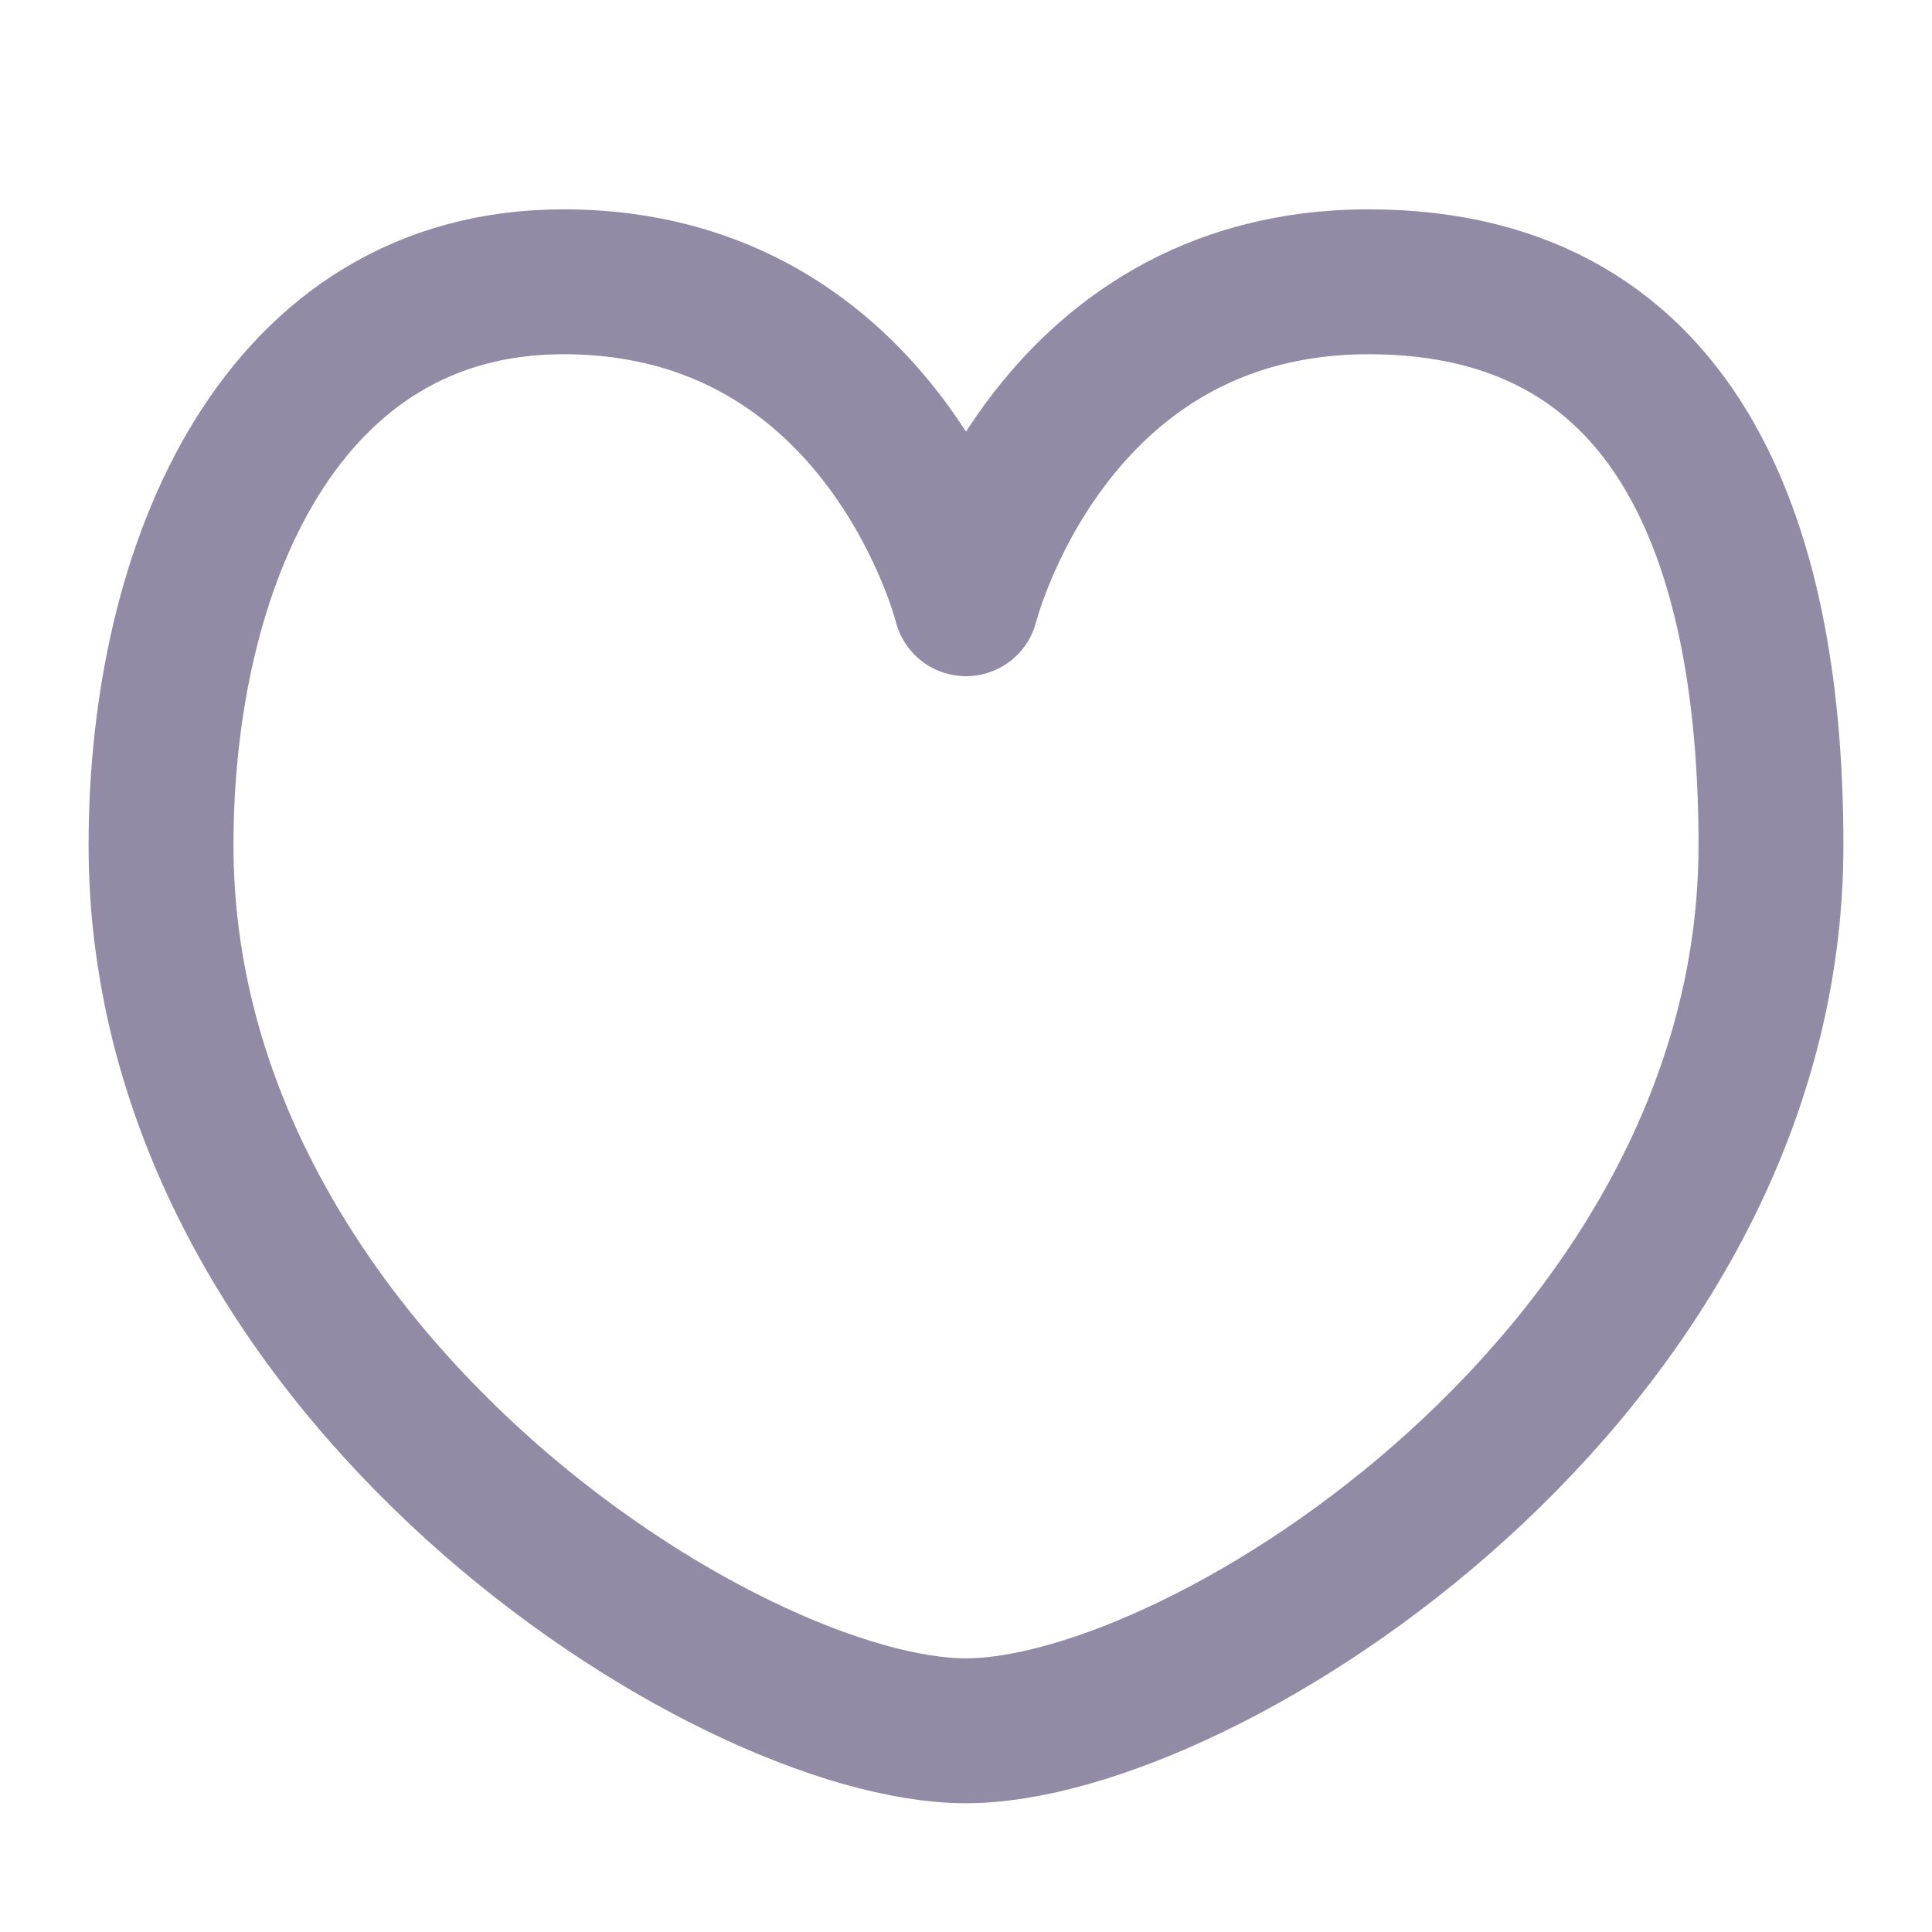 <svg width="20" height="20" viewBox="0 0 20 20" fill="none" xmlns="http://www.w3.org/2000/svg">
<path d="M1.667 8.75C1.667 14.188 7.531 17.917 10 17.917C12.469 17.917 18.333 14.188 18.333 8.75C18.333 5.833 17.5 2.917 14.167 2.917C10.833 2.917 10 6.25 10 6.25C10 6.25 9.167 2.917 5.833 2.917C2.917 2.917 1.667 5.833 1.667 8.75Z" stroke="#918BA6" stroke-width="1.5" stroke-linecap="round" stroke-linejoin="round"/>
</svg>
